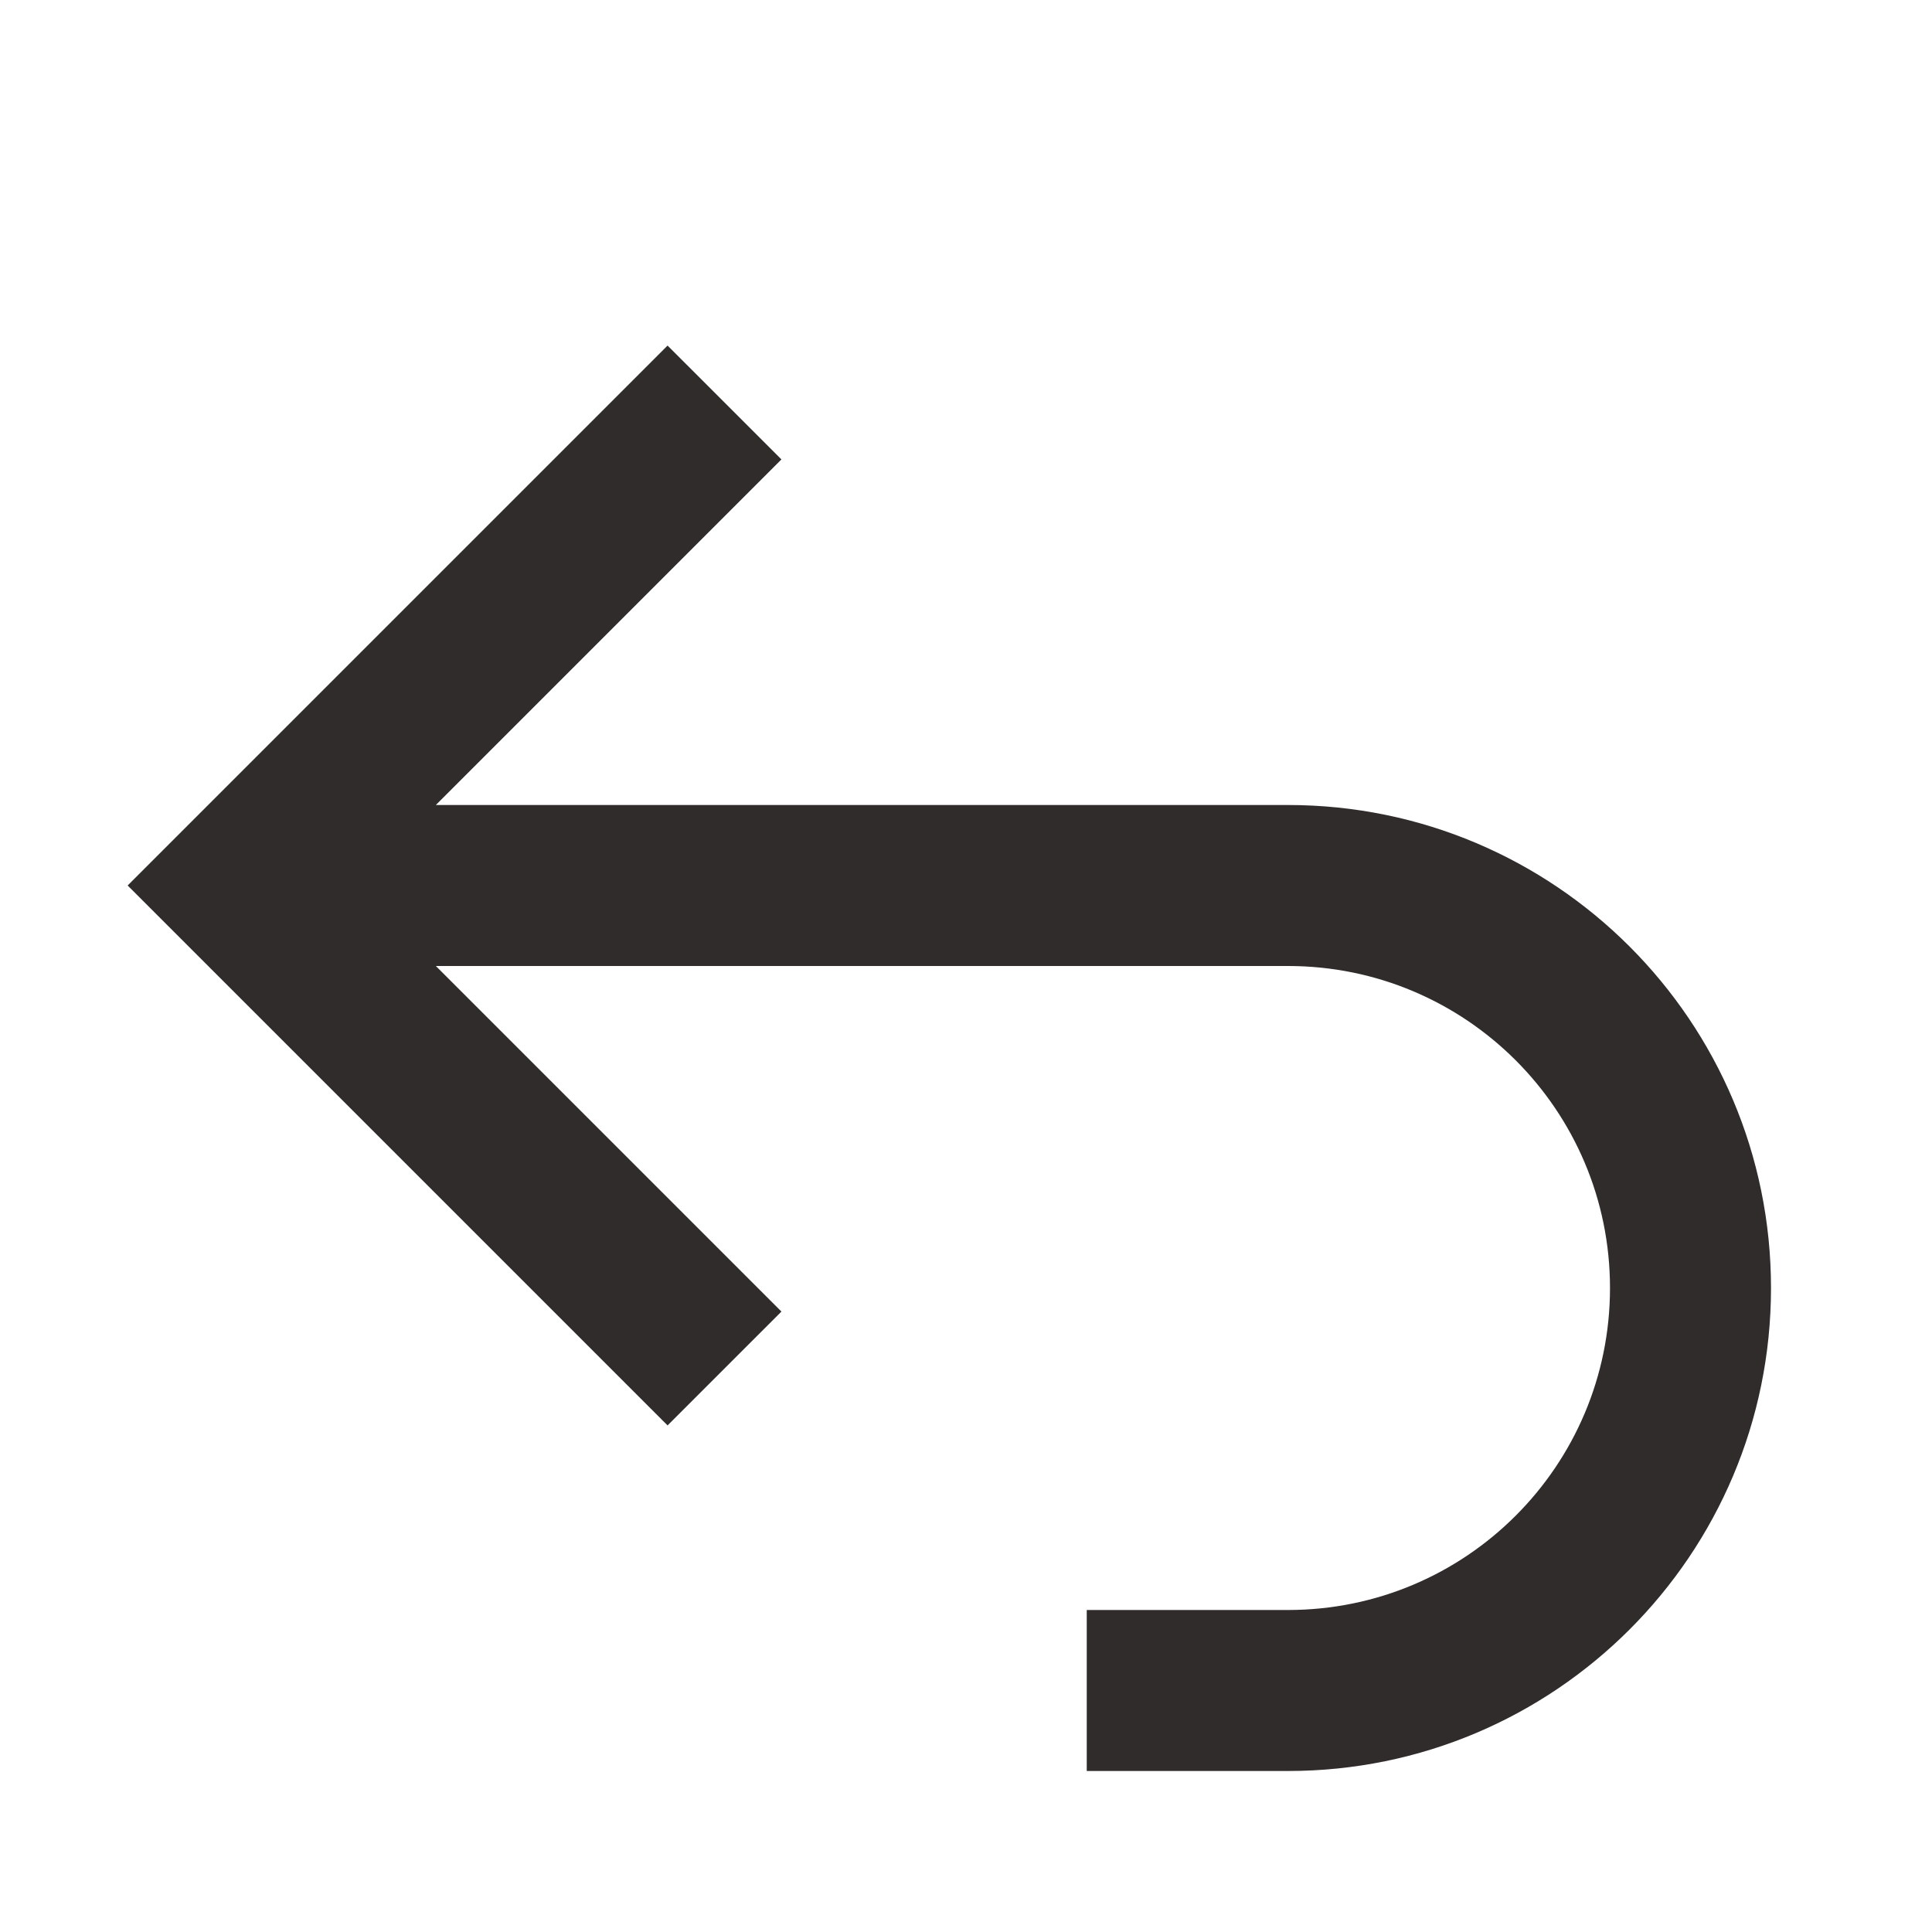 <svg width="60" height="60" viewBox="0 0 60 60" fill="none" xmlns="http://www.w3.org/2000/svg">
<path fill-rule="evenodd" clip-rule="evenodd" d="M13.536 25H40C48.284 25 55 31.716 55 40C55 48.285 48.284 55 40 55H33.75V50H40C45.523 50 50 45.523 50 40C50 34.477 45.523 30 40 30H13.536L24.268 40.732L20.732 44.268L3.964 27.5L20.732 10.732L24.268 14.268L13.536 25Z" fill="#312C2C"/>
</svg>
